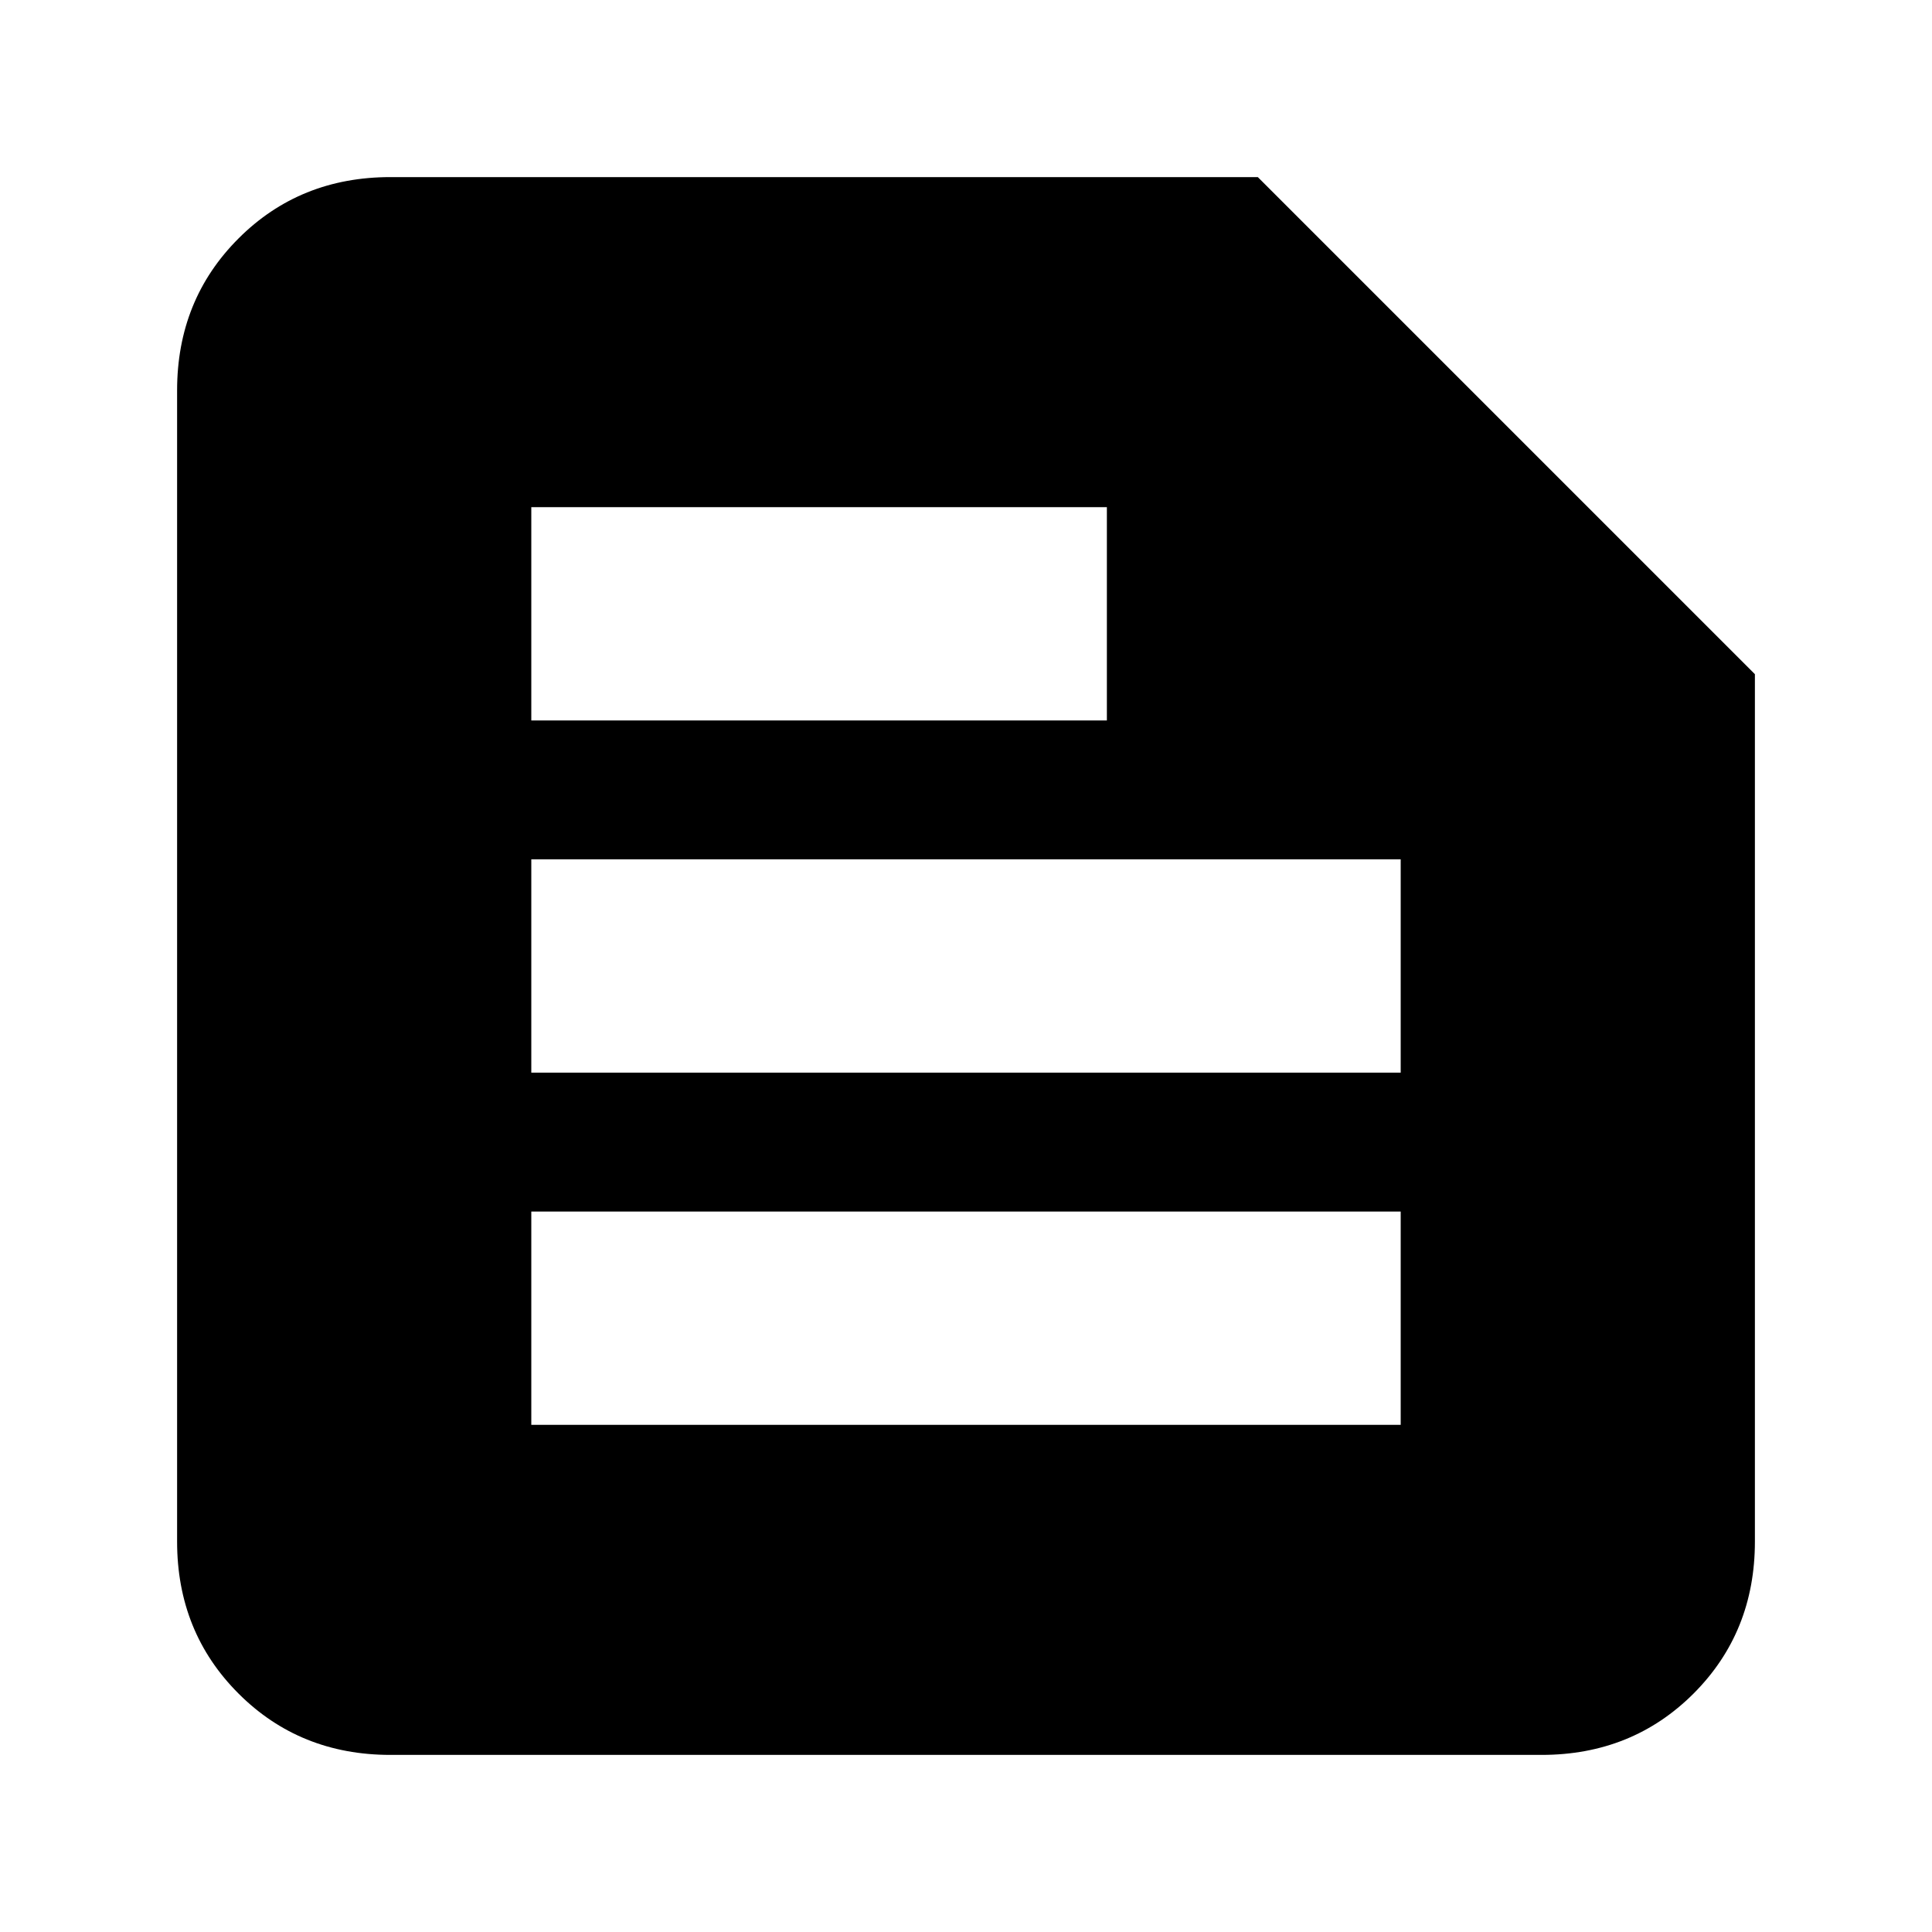<svg xmlns="http://www.w3.org/2000/svg" height="24" width="24"><path d="M4.85 21.8Q3.725 21.8 2.963 21.038Q2.2 20.275 2.2 19.15V4.85Q2.2 3.725 2.963 2.962Q3.725 2.2 4.85 2.2H15.625L21.8 8.375V19.15Q21.8 20.275 21.038 21.038Q20.275 21.8 19.15 21.8ZM6.6 17.7H17.4V15.05H6.6ZM6.6 13.325H17.4V10.675H6.6ZM6.6 8.95H13.75V6.3H6.6Z"/></svg>